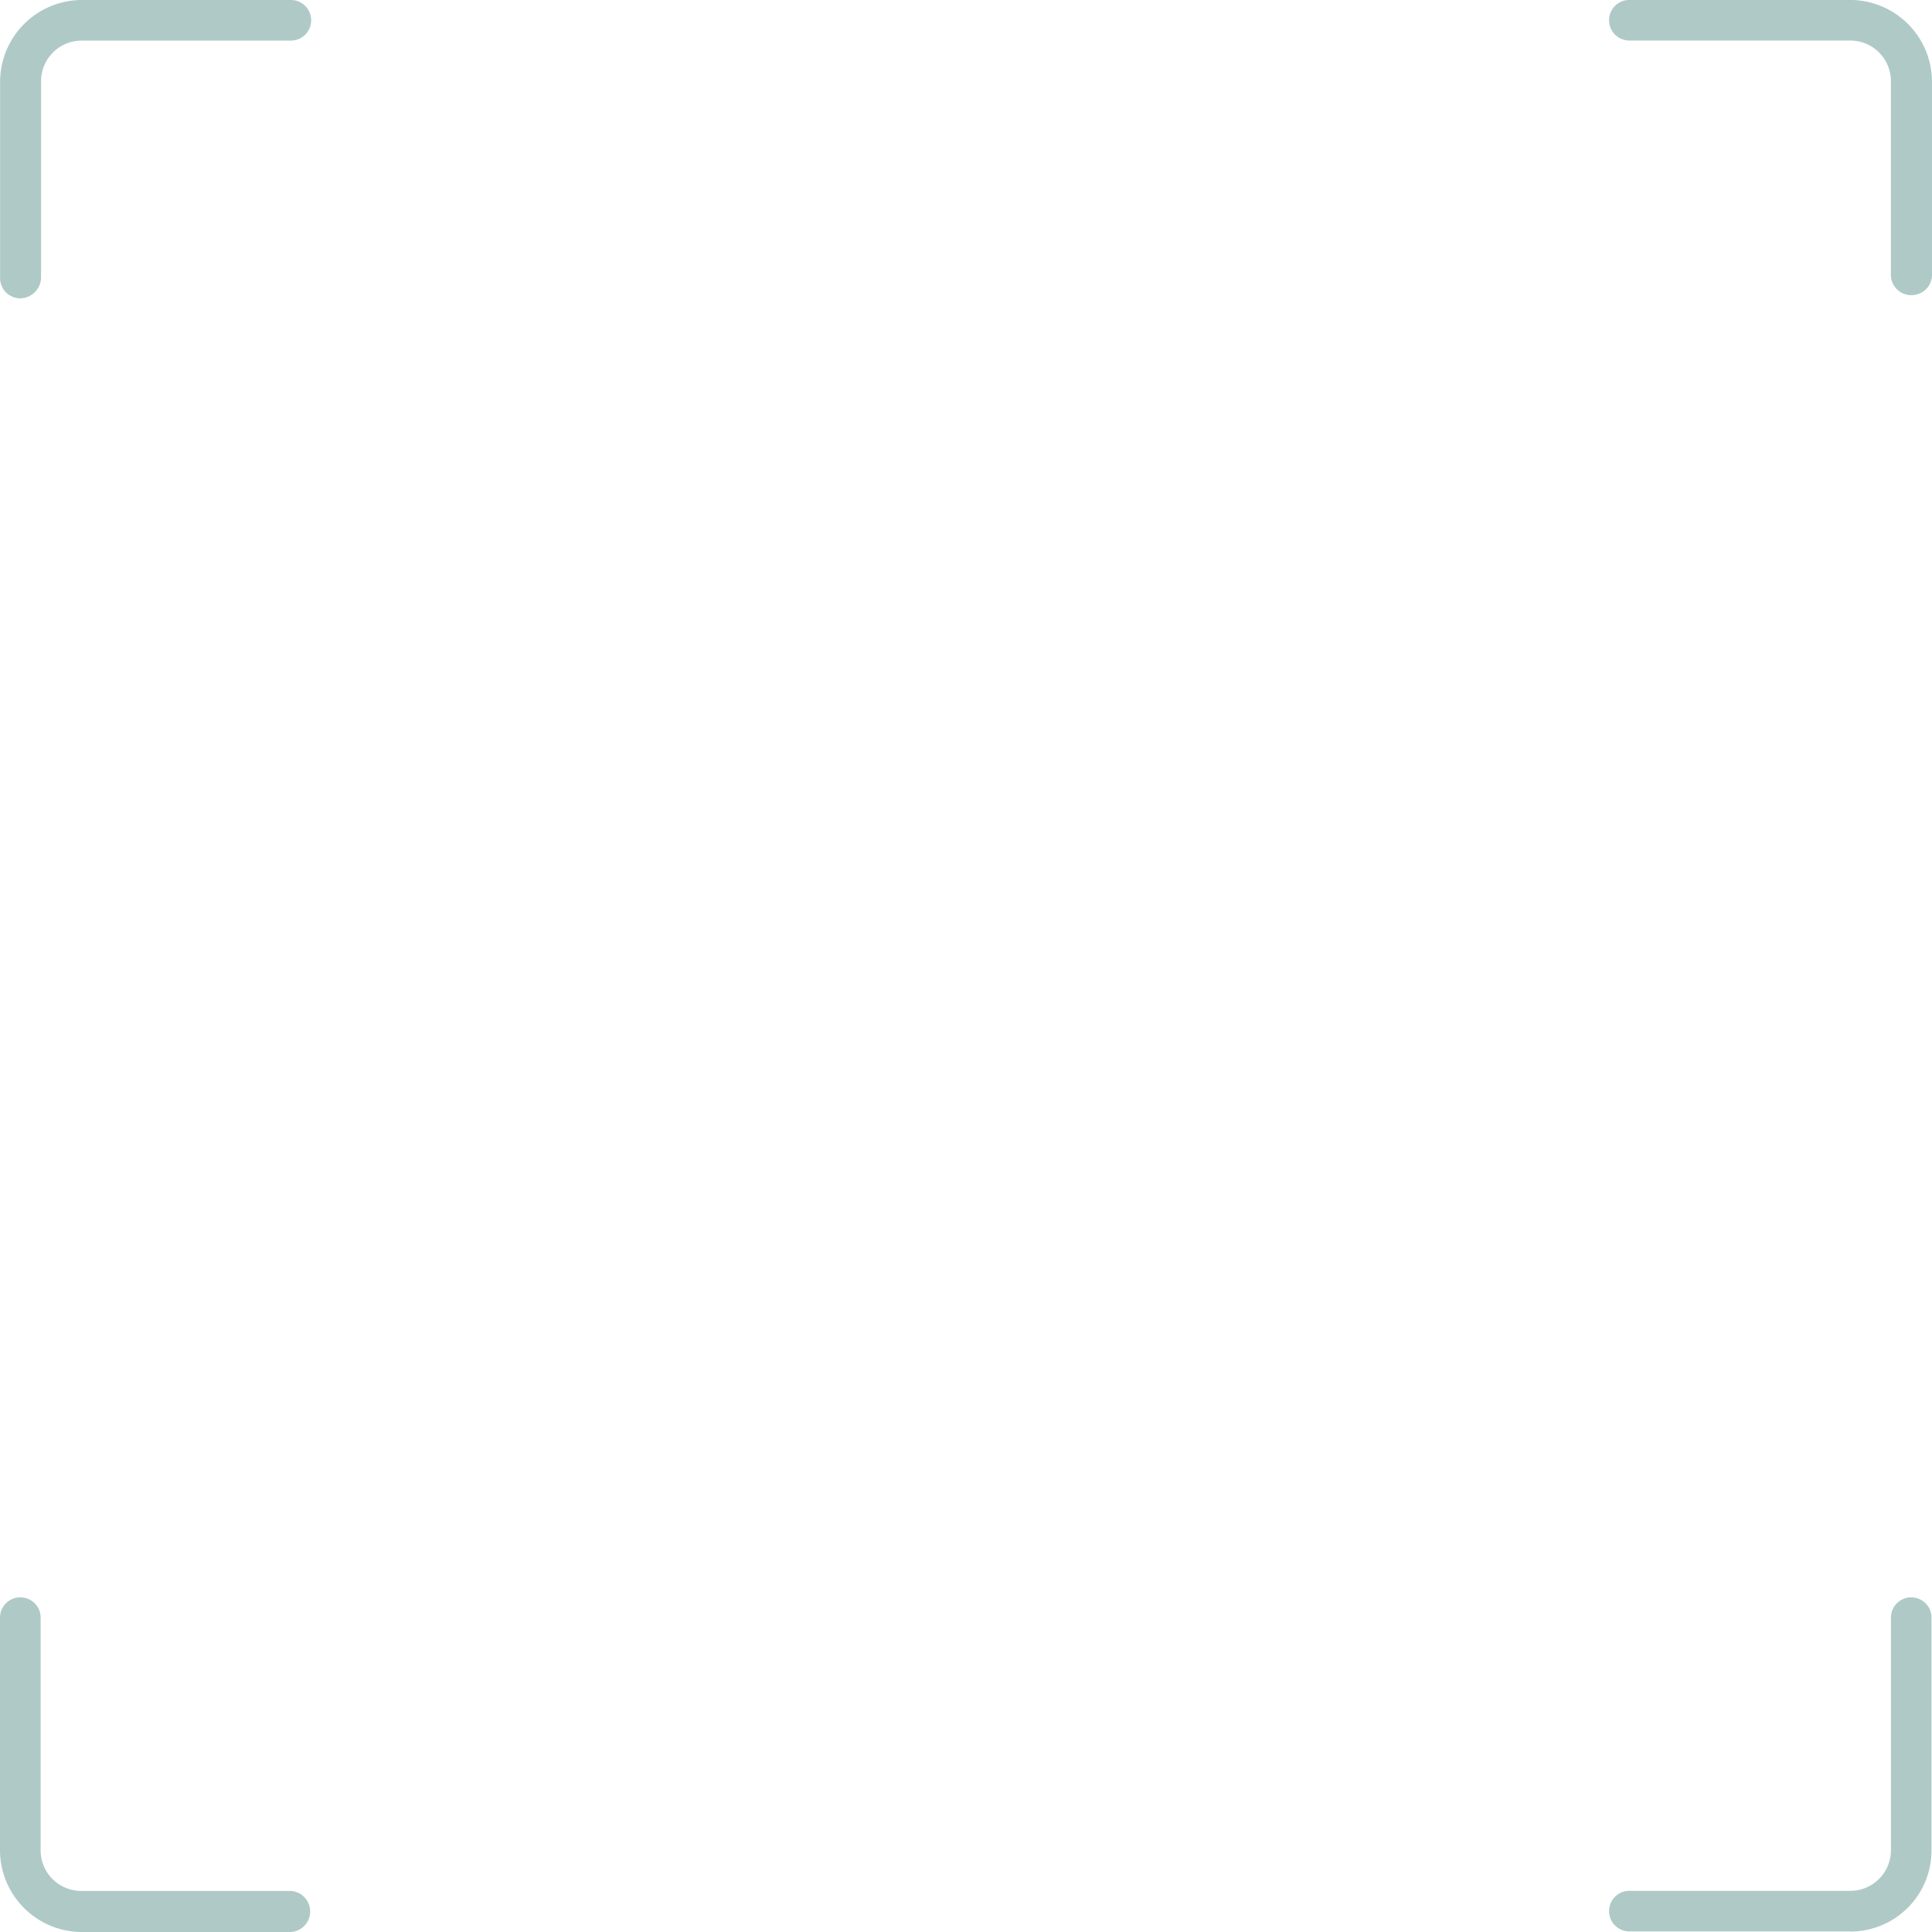 <svg xmlns="http://www.w3.org/2000/svg" width="119" height="119" viewBox="0 0 119 119">
  <defs>
    <style>
      .cls-1 {
        opacity: 0.36;
      }

      .cls-2 {
        fill: #206865;
      }
    </style>
  </defs>
  <g id="组_18081" data-name="组 18081" class="cls-1">
    <path id="路径_667" data-name="路径 667" class="cls-2" d="M160.989,479.341a1.248,1.248,0,0,1-1.249-1.249V466.159a2.5,2.5,0,0,0-2.5-2.5h-13.61a1.249,1.249,0,1,1,0-2.5h13.61a5.051,5.051,0,0,1,5.03,5.03v11.933a1.25,1.25,0,0,1-1.282,1.216Z" transform="translate(-43.271 -461.162)"/>
    <path id="路径_668" data-name="路径 668" class="cls-2" d="M157.241,629.8h-13.61a1.249,1.249,0,1,1,0-2.5h13.61a2.5,2.5,0,0,0,2.5-2.5V610.473a1.249,1.249,0,0,1,2.5,0v14.333a4.994,4.994,0,0,1-5,5Z" transform="translate(-43.271 -510.836)"/>
    <path id="路径_669" data-name="路径 669" class="cls-2" d="M-8,479.376a1.248,1.248,0,0,1-1.249-1.249v-12.1A5.051,5.051,0,0,1-4.224,461H8.662a1.249,1.249,0,0,1,0,2.5H-4.224a2.5,2.5,0,0,0-2.5,2.5v12.1A1.305,1.305,0,0,1-8,479.376Z" transform="translate(9.254 -461)"/>
    <path id="路径_670" data-name="路径 670" class="cls-2" d="M8.629,629.673H-4.224a5.051,5.051,0,0,1-5.03-5.03V610.31A1.249,1.249,0,0,1-8,609.061a1.249,1.249,0,0,1,1.249,1.249v14.333a2.5,2.5,0,0,0,2.5,2.5H8.6a1.266,1.266,0,0,1,.033,2.531Z" transform="translate(9.254 -510.673)"/>
  </g>
</svg>
